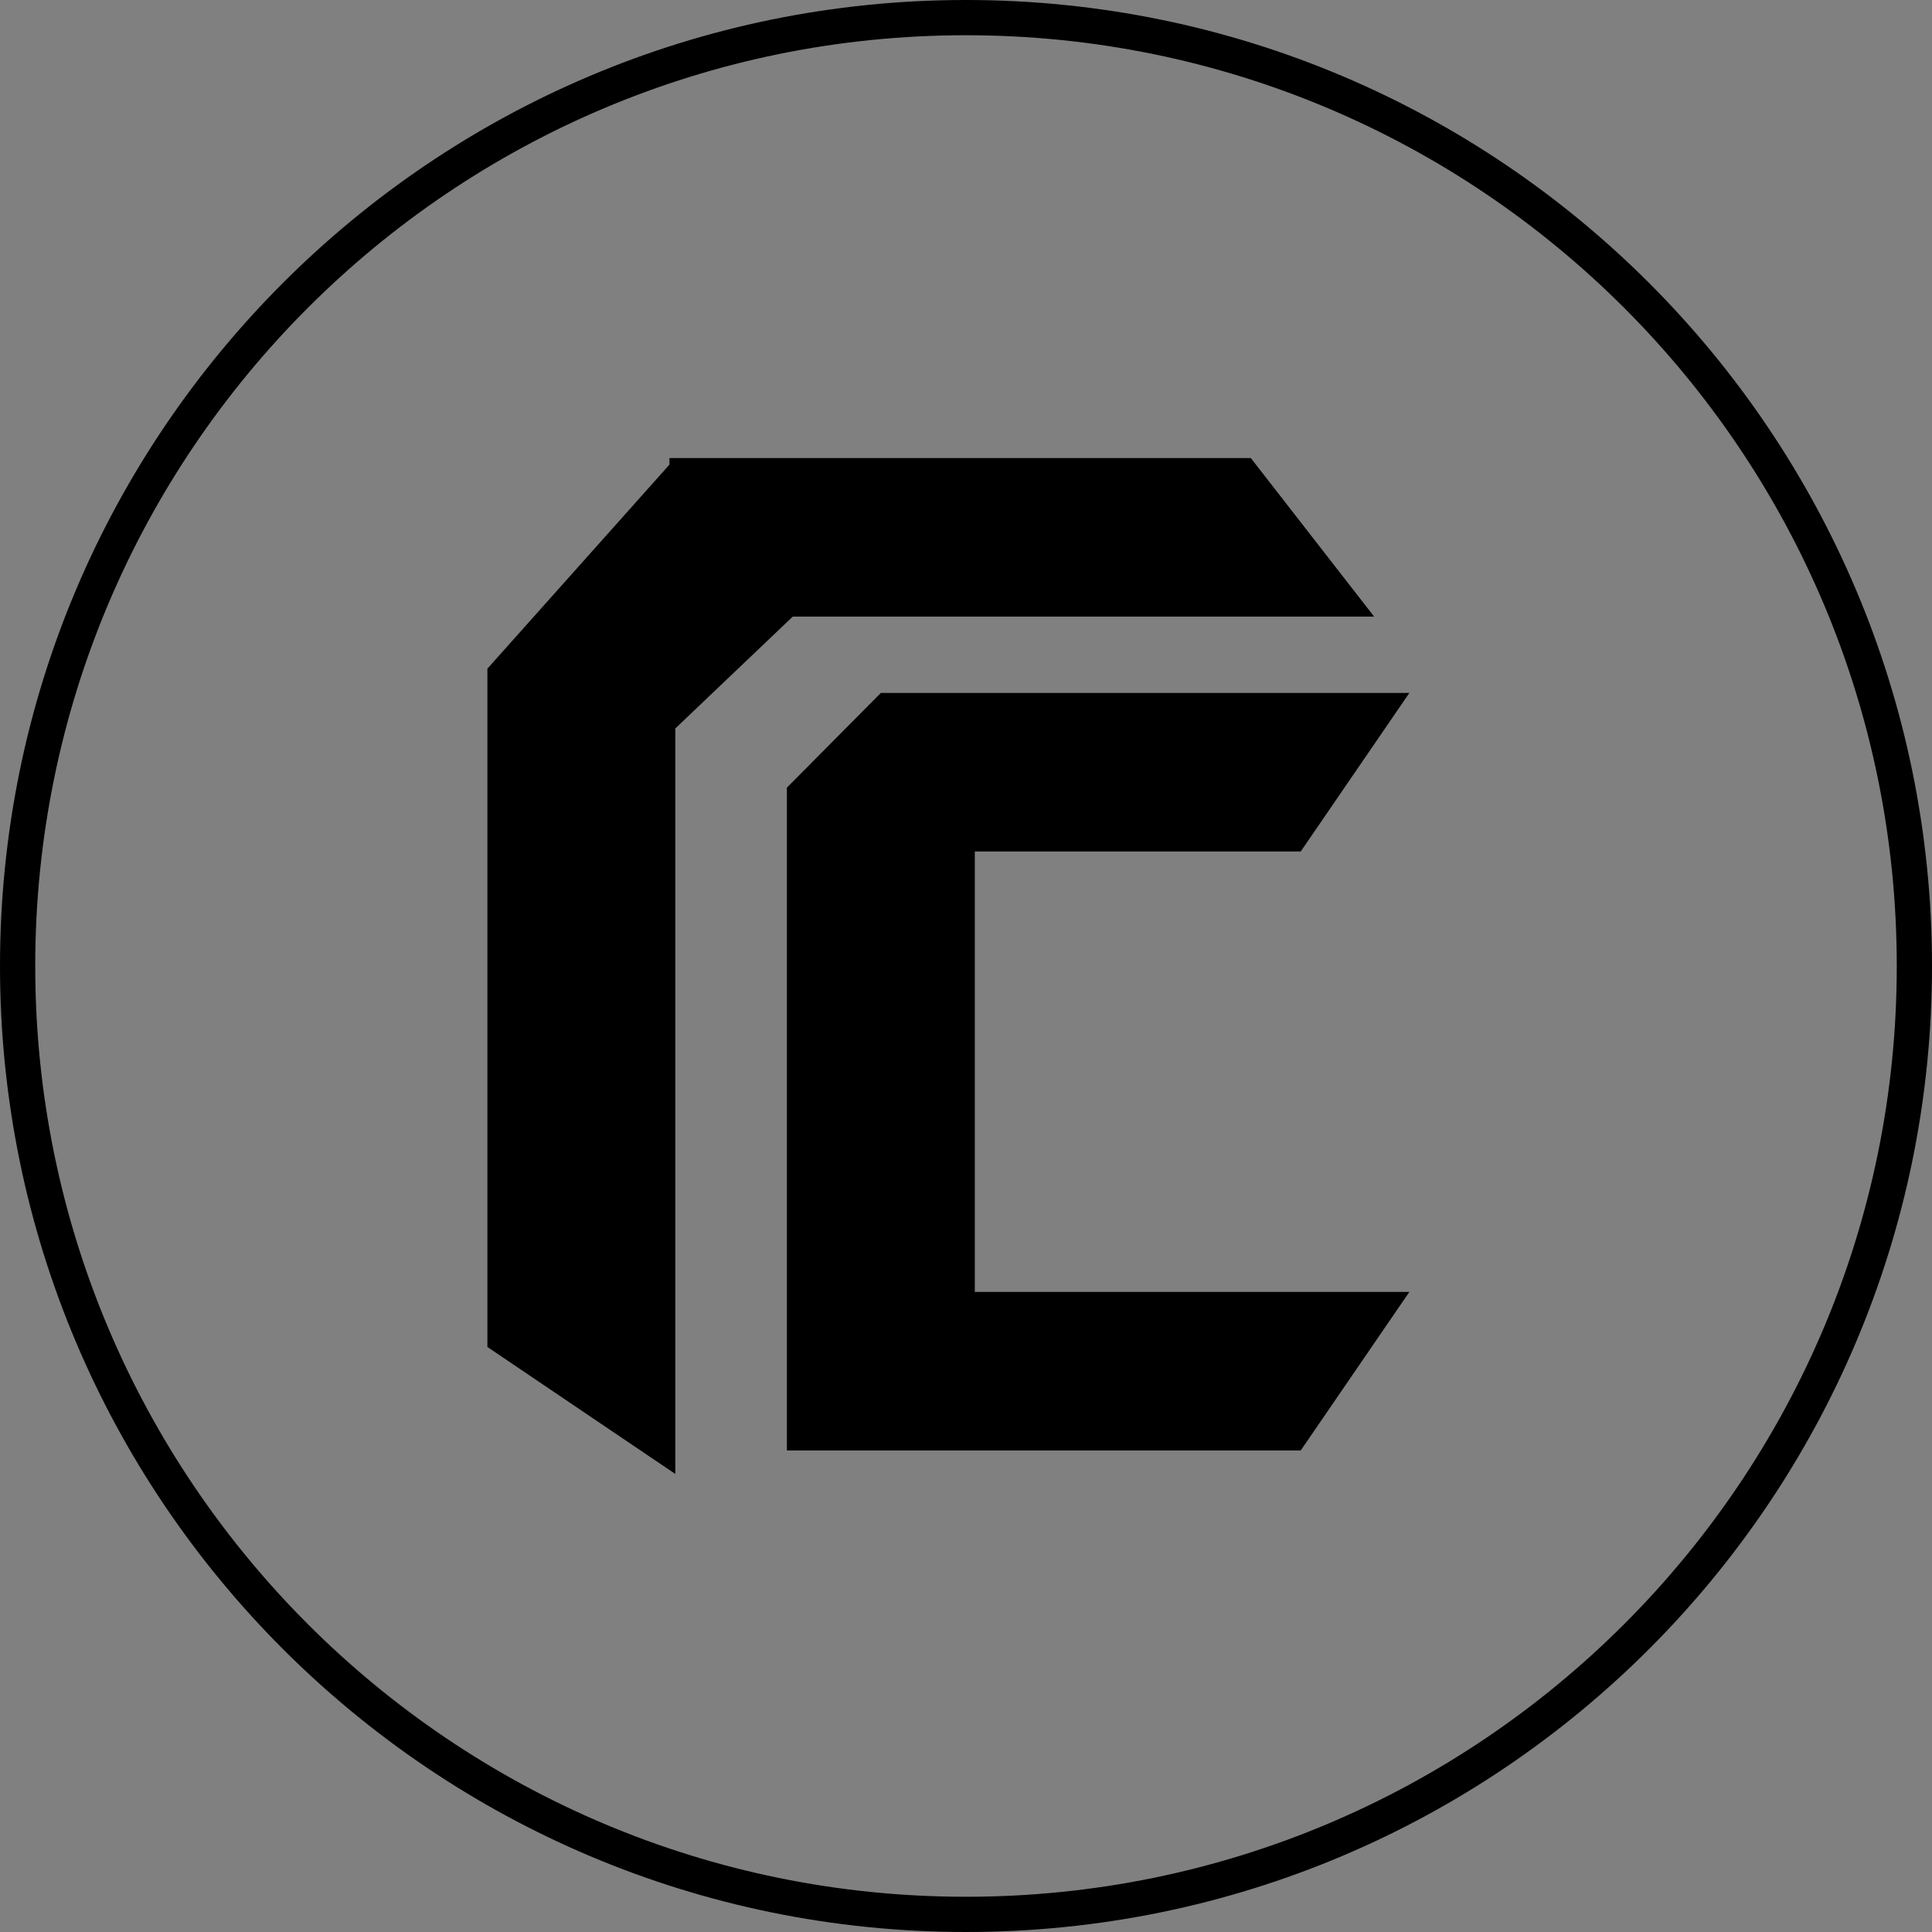 <svg width="329" height="329" viewBox="0 0 329 329" fill="none" xmlns="http://www.w3.org/2000/svg">
<rect x="0" y="0" width="329" height="329" fill="#808080" stroke="none"/>
<mask id="path-1-inside-1_7_91" fill="transparent">
<path fill-rule="evenodd" clip-rule="evenodd" d="M164.5 323C252.037 323 323 252.037 323 164.5C323 76.963 252.037 6 164.5 6C76.963 6 6 76.963 6 164.5C6 252.037 76.963 323 164.5 323ZM164.5 329C255.351 329 329 255.351 329 164.5C329 73.649 255.351 0 164.5 0C73.649 0 0 73.649 0 164.5C0 255.351 73.649 329 164.5 329ZM114 79.121L83 113.866V121.25V164.5V207.75V229.375L115 251V164.5V124.048L135 105H169H201.5H234L213 78H201.5H169H115H114V79.121ZM166 118H150L134 134.125V182.5V214.75V247H142H150H166H203H221.5L240 220H221.5H203H166V182.5V150.25V145H203H221.5L240 118H221.5H203H166Z"/>
</mask>
<path fill-rule="evenodd" clip-rule="evenodd" d="M164.5 323C252.037 323 323 252.037 323 164.5C323 76.963 252.037 6 164.5 6C76.963 6 6 76.963 6 164.5C6 252.037 76.963 323 164.5 323ZM164.5 329C255.351 329 329 255.351 329 164.5C329 73.649 255.351 0 164.5 0C73.649 0 0 73.649 0 164.5C0 255.351 73.649 329 164.5 329ZM114 79.121L83 113.866V121.25V164.5V207.75V229.375L115 251V164.5V124.048L135 105H169H201.5H234L213 78H201.5H169H115H114V79.121ZM166 118H150L134 134.125V182.5V214.75V247H142H150H166H203H221.5L240 220H221.5H203H166V182.5V150.25V145H203H221.5L240 118H221.5H203H166Z" fill="black"/>
<path d="M83 113.866L77.777 109.206L76 111.197V113.866H83ZM114 79.121L119.223 83.781L121 81.79V79.121H114ZM83 229.375H76V233.093L79.081 235.175L83 229.375ZM115 251L111.081 256.8L122 264.179V251H115ZM115 124.048L110.172 118.979L108 121.048V124.048H115ZM135 105V98H132.2L130.172 99.931L135 105ZM234 105V112H248.312L239.525 100.702L234 105ZM213 78L218.525 73.702L216.424 71H213V78ZM114 78V71H107V78H114ZM150 118V111H147.085L145.031 113.07L150 118ZM134 134.125L129.031 129.195L127 131.241V134.125H134ZM134 247H127V254H134V247ZM221.5 247V254H225.189L227.275 250.957L221.5 247ZM240 220L245.775 223.957L253.282 213H240V220ZM166 220H159V227H166V220ZM166 145V138H159V145H166ZM221.5 145V152H225.189L227.275 148.957L221.5 145ZM240 118L245.775 121.957L253.282 111H240V118ZM316 164.5C316 248.171 248.171 316 164.5 316V330C255.903 330 330 255.903 330 164.5H316ZM164.5 13C248.171 13 316 80.829 316 164.5H330C330 73.097 255.903 -1 164.5 -1V13ZM13 164.5C13 80.829 80.829 13 164.5 13V-1C73.097 -1 -1 73.097 -1 164.5H13ZM164.5 316C80.829 316 13 248.171 13 164.5H-1C-1 255.903 73.097 330 164.5 330V316ZM322 164.5C322 251.485 251.485 322 164.5 322V336C259.217 336 336 259.217 336 164.5H322ZM164.5 7C251.485 7 322 77.515 322 164.5H336C336 69.783 259.217 -7 164.5 -7V7ZM7 164.5C7 77.515 77.515 7 164.5 7V-7C69.783 -7 -7 69.783 -7 164.5H7ZM164.5 322C77.515 322 7 251.485 7 164.5H-7C-7 259.217 69.783 336 164.5 336V322ZM88.223 118.526L119.223 83.781L108.777 74.461L77.777 109.206L88.223 118.526ZM90 121.25V113.866H76V121.25H90ZM90 164.5V121.25H76V164.5H90ZM90 207.75V164.5H76V207.75H90ZM90 229.375V207.75H76V229.375H90ZM118.919 245.2L86.919 223.575L79.081 235.175L111.081 256.8L118.919 245.2ZM108 164.5V251H122V164.5H108ZM108 124.048V164.5H122V124.048H108ZM130.172 99.931L110.172 118.979L119.828 129.117L139.828 110.069L130.172 99.931ZM169 98H135V112H169V98ZM201.5 98H169V112H201.5V98ZM234 98H201.5V112H234V98ZM207.475 82.298L228.475 109.298L239.525 100.702L218.525 73.702L207.475 82.298ZM201.5 85H213V71H201.5V85ZM169 85H201.5V71H169V85ZM115 85H169V71H115V85ZM114 85H115V71H114V85ZM121 79.121V78H107V79.121H121ZM150 125H166V111H150V125ZM138.969 139.055L154.969 122.93L145.031 113.07L129.031 129.195L138.969 139.055ZM141 182.5V134.125H127V182.5H141ZM141 214.75V182.5H127V214.75H141ZM141 247V214.75H127V247H141ZM142 240H134V254H142V240ZM150 240H142V254H150V240ZM166 240H150V254H166V240ZM203 240H166V254H203V240ZM221.5 240H203V254H221.5V240ZM234.225 216.043L215.725 243.043L227.275 250.957L245.775 223.957L234.225 216.043ZM221.5 227H240V213H221.5V227ZM203 227H221.5V213H203V227ZM166 227H203V213H166V227ZM159 182.5V220H173V182.5H159ZM159 150.25V182.5H173V150.25H159ZM159 145V150.25H173V145H159ZM203 138H166V152H203V138ZM221.5 138H203V152H221.5V138ZM234.225 114.043L215.725 141.043L227.275 148.957L245.775 121.957L234.225 114.043ZM221.5 125H240V111H221.5V125ZM203 125H221.5V111H203V125ZM166 125H203V111H166V125Z" fill="white" mask="url(#path-1-inside-1_7_91)"/>
</svg>
